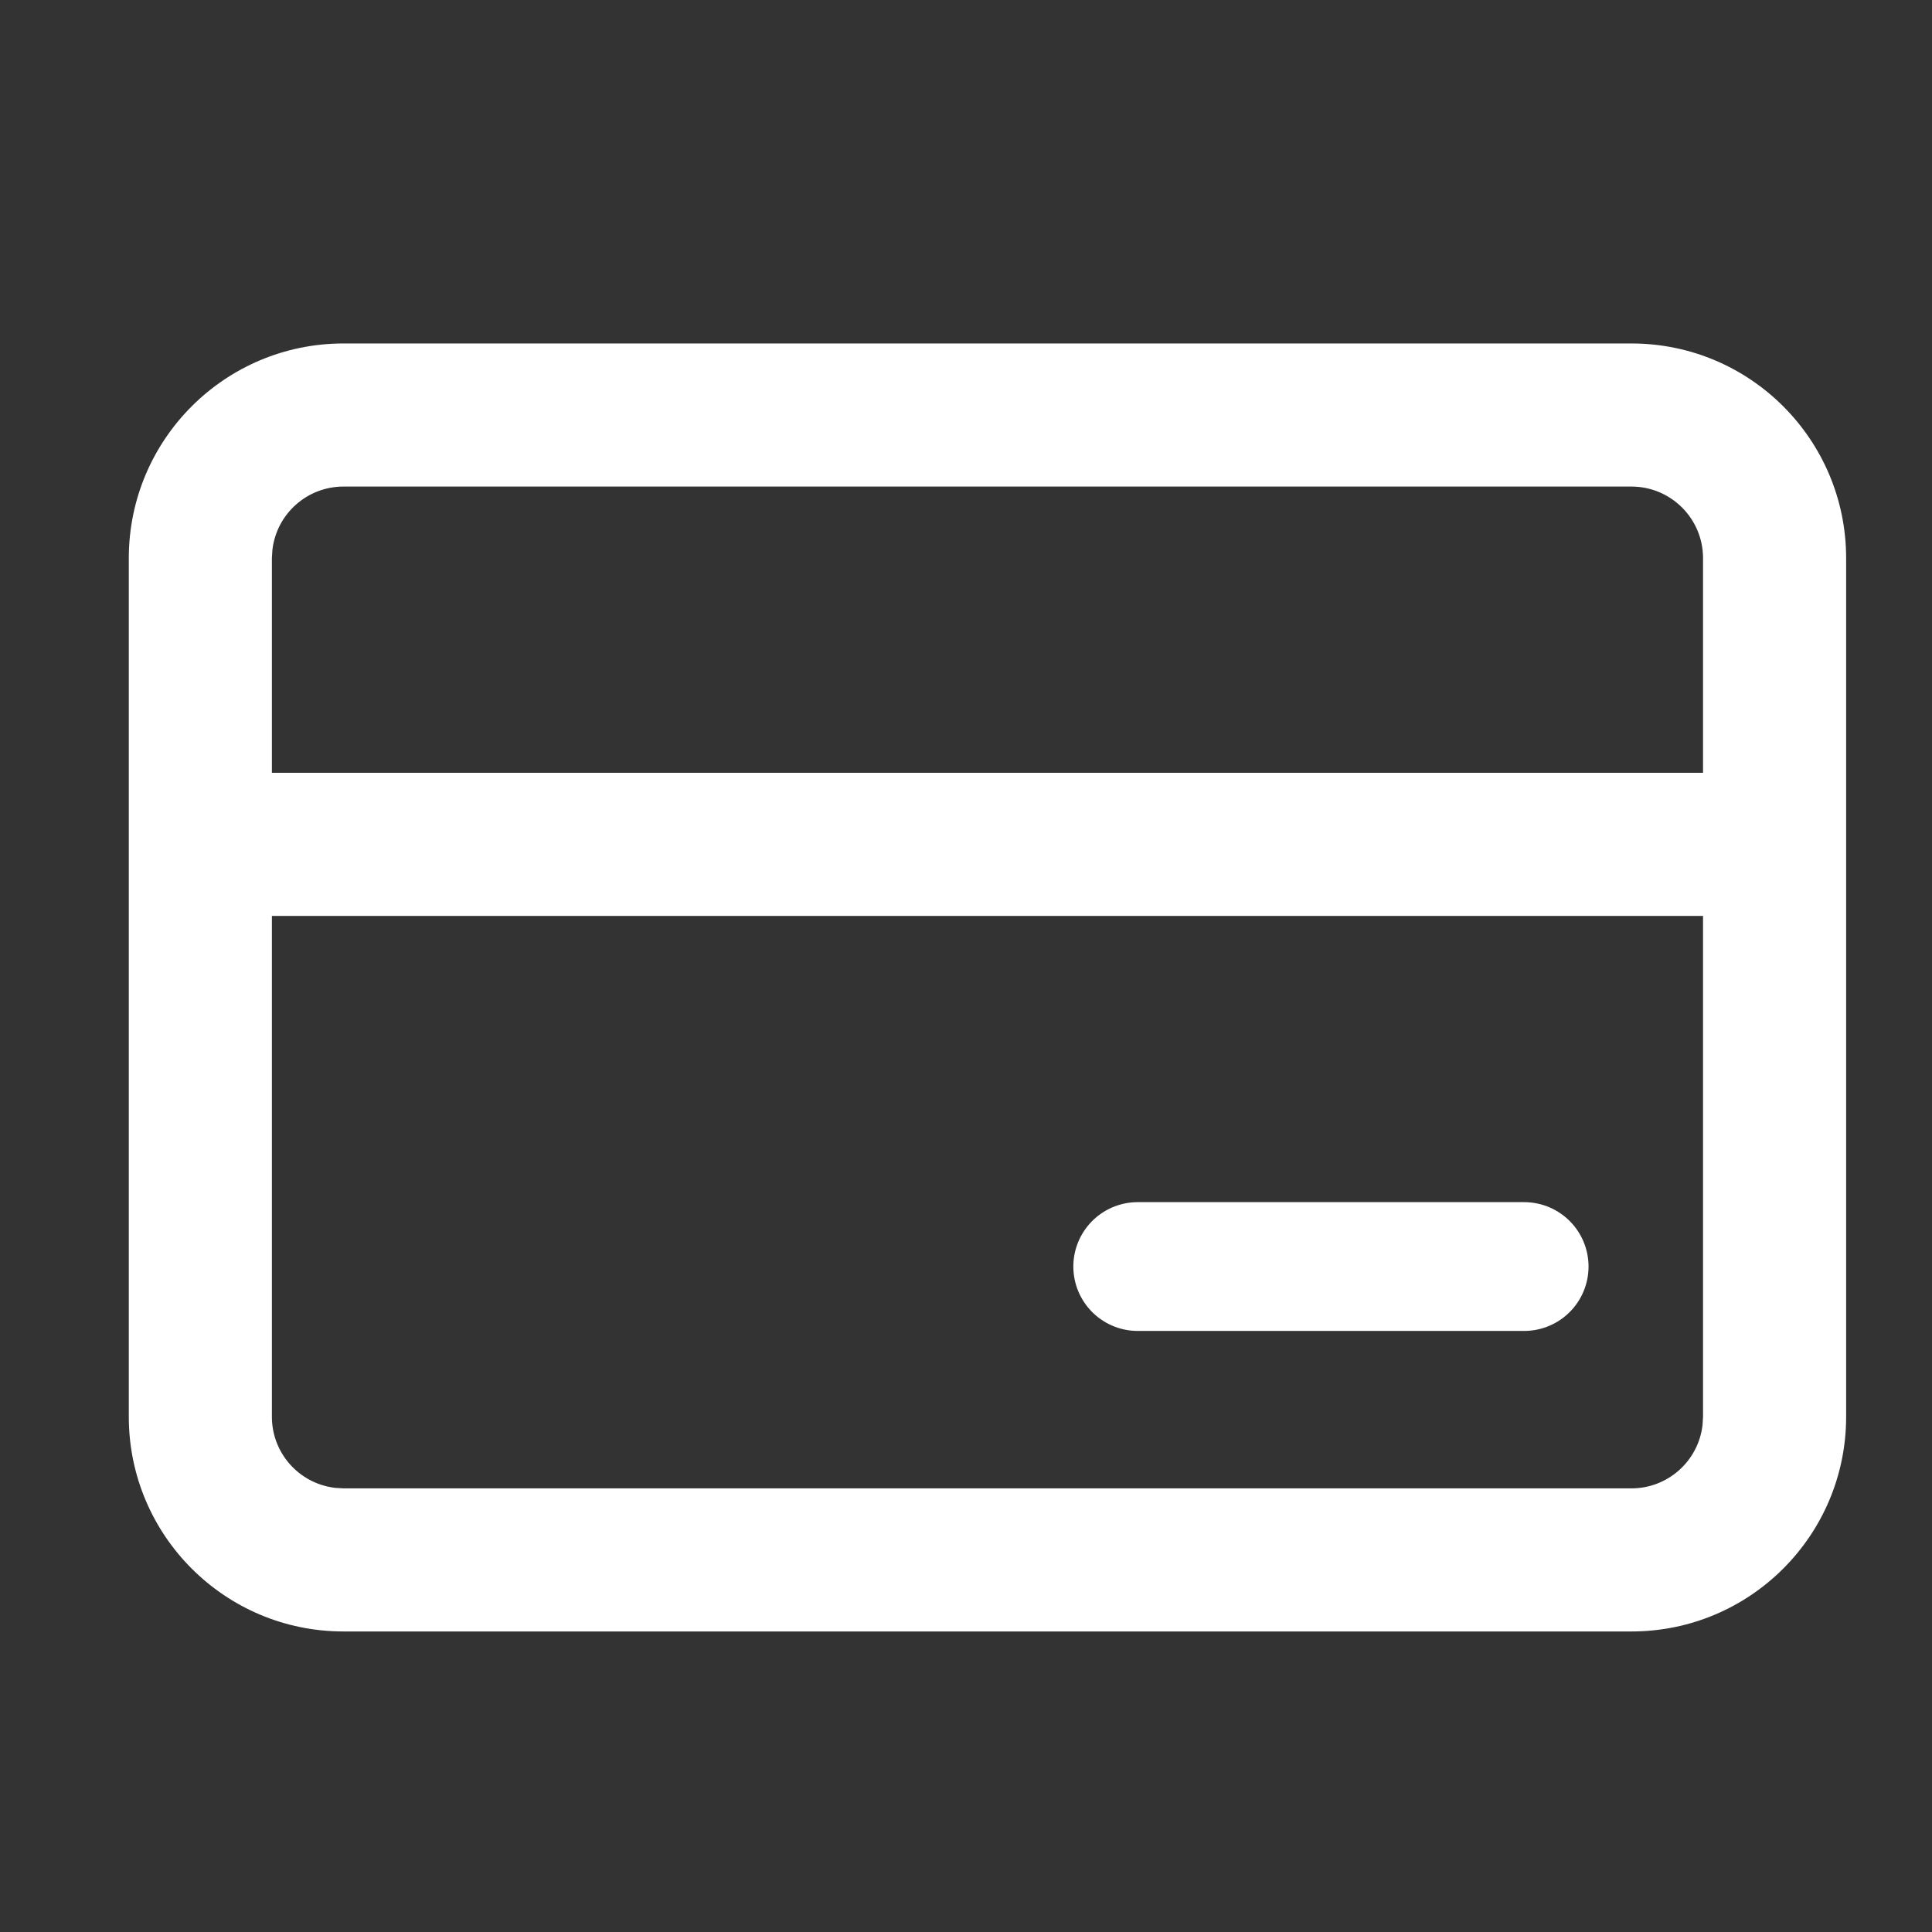 <?xml version="1.0" encoding="UTF-8"?>
<svg width="45px" height="45px" viewBox="0 0 45 45" version="1.1" xmlns="http://www.w3.org/2000/svg" xmlns:xlink="http://www.w3.org/1999/xlink">
    <rect x="0" y="0" width="45" height="45" fill="#333333" stroke="none"/>
    <title>信用卡业务</title>
    <g id="pad" stroke="none" stroke-width="1" fill="none" fill-rule="evenodd">
        <g id="信用卡业务">
            <rect id="矩形" fill="#000000" fill-rule="nonzero" opacity="0" x="0" y="0" width="45" height="45"></rect>
            <g id="形状-7" transform="translate(3, 8)">
                <path d="M35,0 C37.761,0 40,2.239 40,5 L40,25 C40,27.761 37.761,30 35,30 L5,30 C2.239,30 0,27.761 0,25 L0,5 C0,2.239 2.239,0 5,0 L35,0 Z M36.667,13.333 L3.333,13.333 L3.333,25 C3.333,25.845 3.966,26.556 4.805,26.655 L5,26.667 L35,26.667 C35.845,26.667 36.556,26.034 36.655,25.195 L36.667,25 L36.667,13.333 Z M35,3.333 L5,3.333 C4.155,3.333 3.444,3.966 3.345,4.805 L3.333,5 L3.333,10 L36.667,10 L36.667,5 C36.667,4.08 35.92,3.333 35,3.333 Z" id="形状" fill="#FFFFFF" fill-rule="nonzero"></path>
                <line x1="23.5" y1="21.5" x2="32.5" y2="21.5" id="直线-6" stroke="#FFFFFF" stroke-width="3" stroke-linecap="round" stroke-linejoin="round"></line>
            </g>
        </g>
    </g>
</svg>